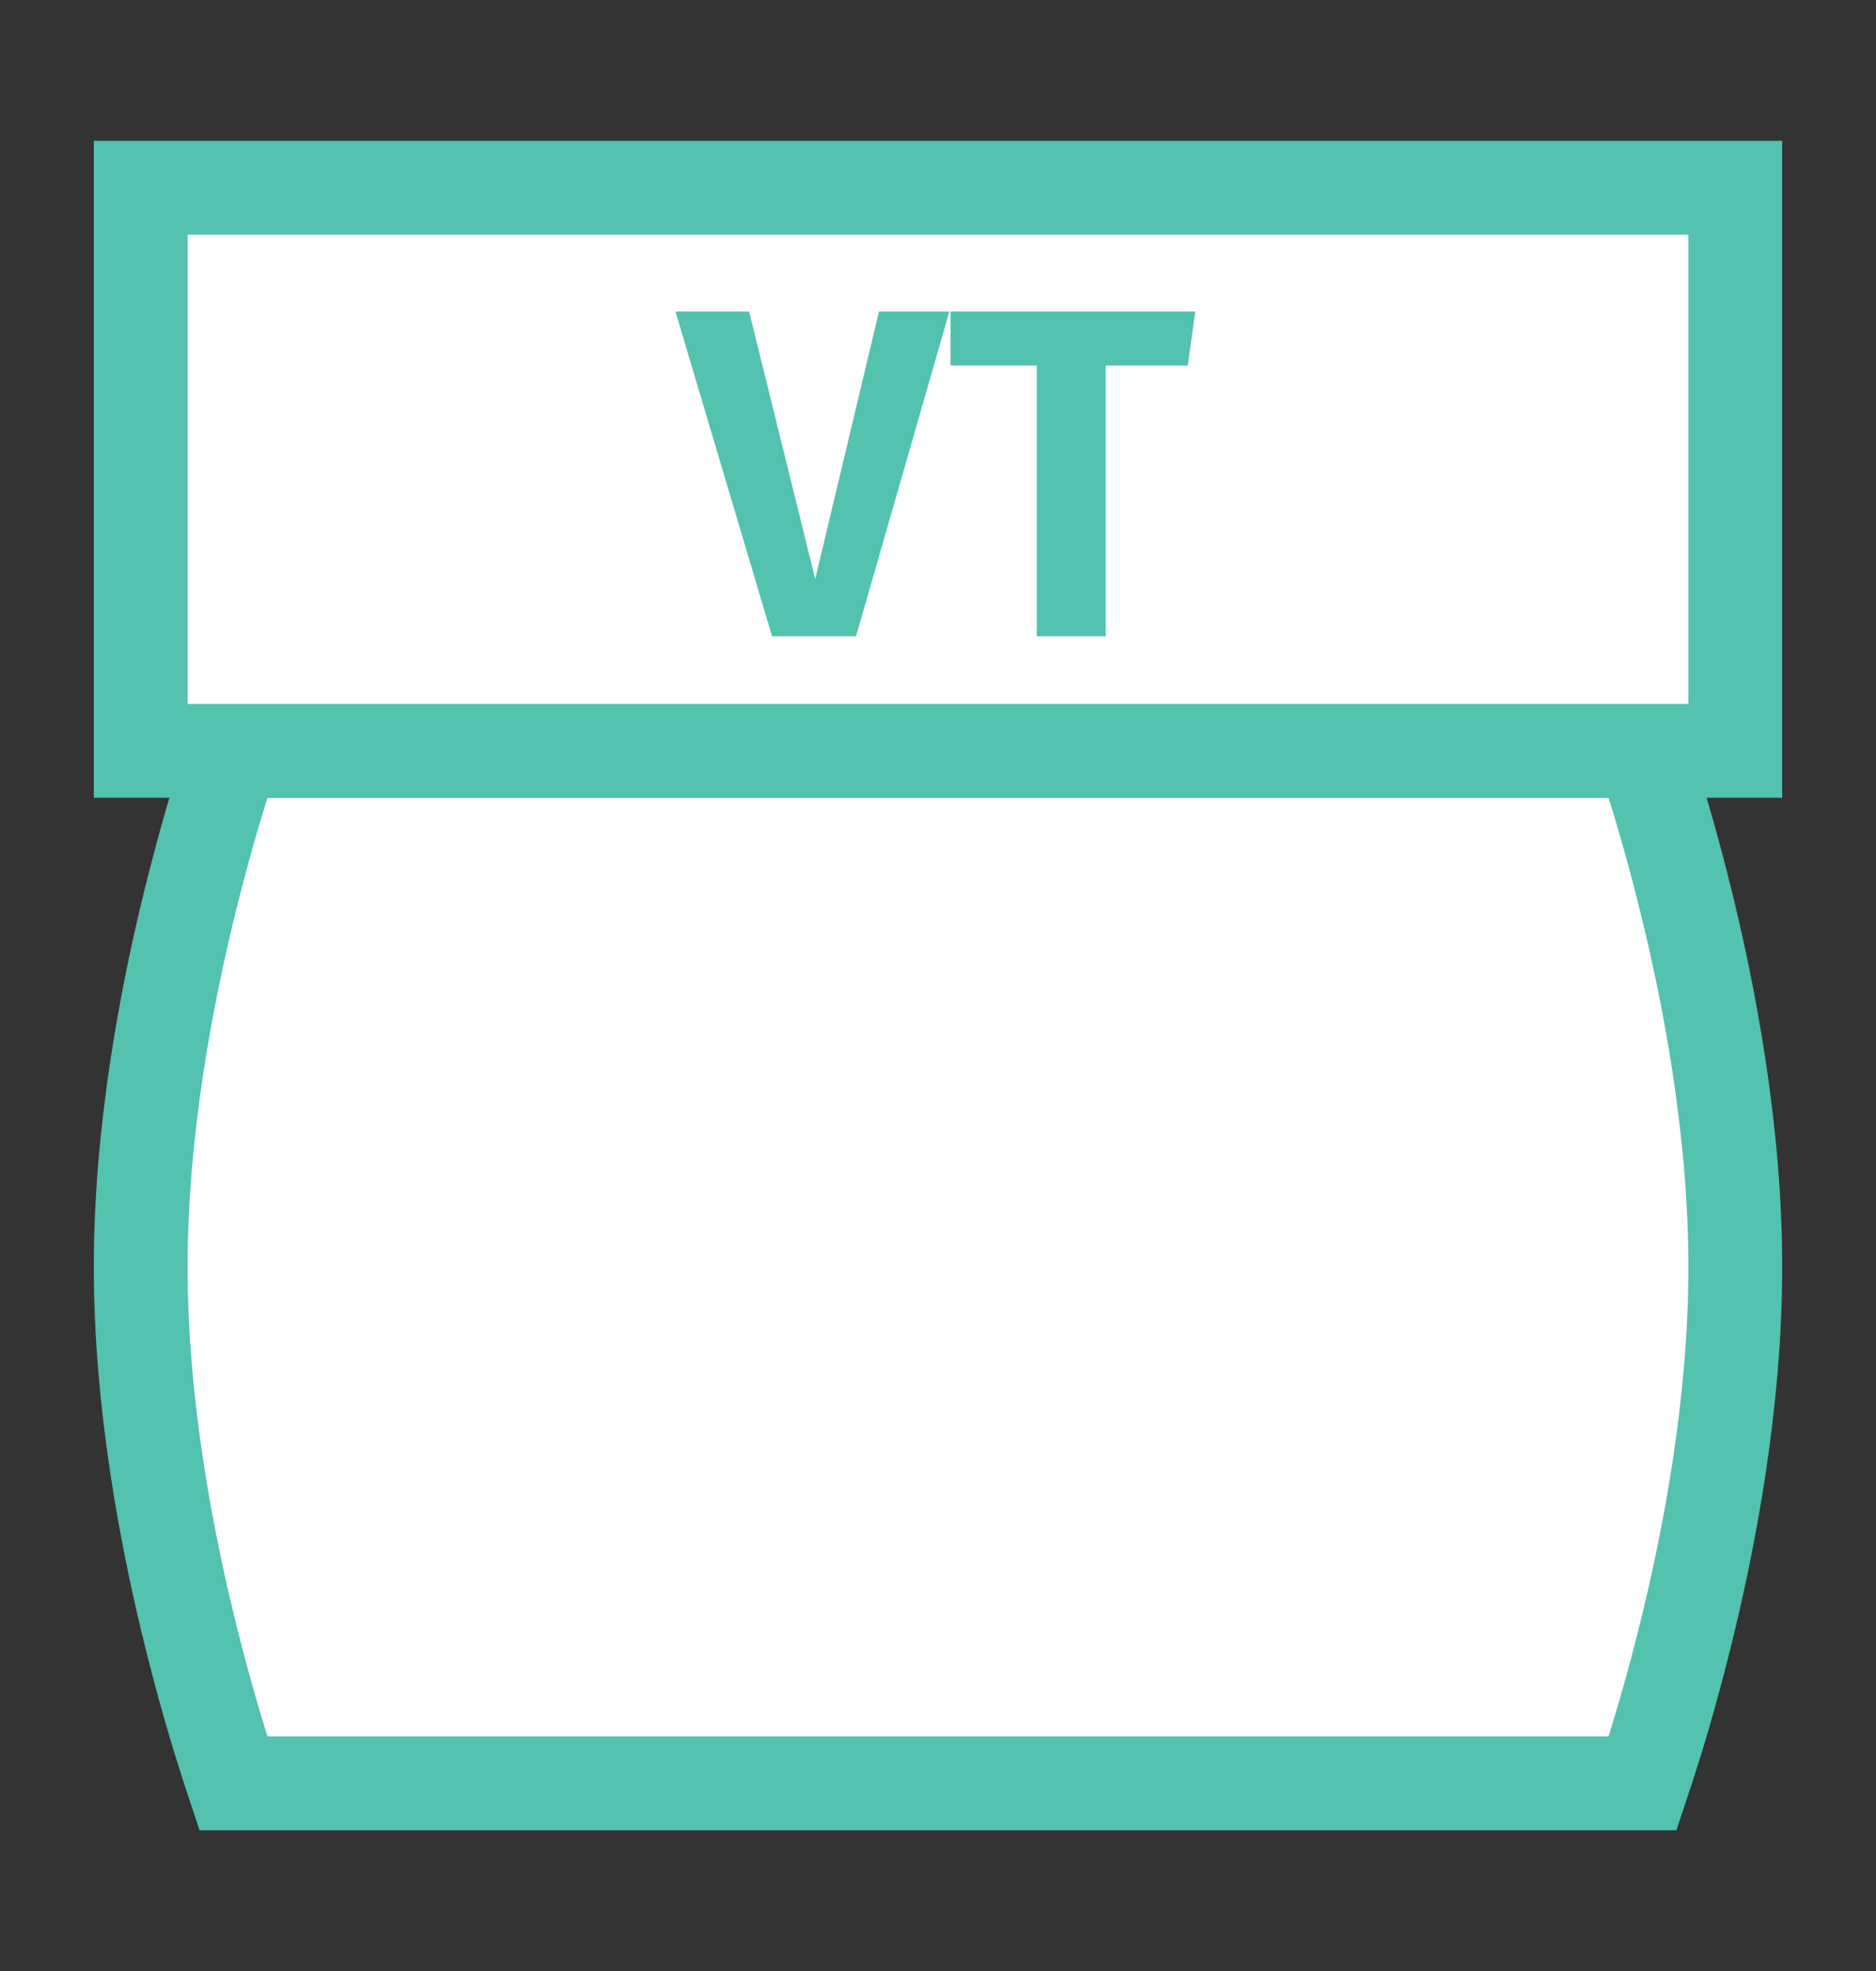 <svg width="20" height="21" viewBox="0 0 20 21" fill="none" xmlns="http://www.w3.org/2000/svg">
<rect x="0" y="0" width="20" height="21" fill="#333333" stroke="none"/>
<g id="usa_VT_01">
<g id="_Elements / _usa_VT_base">
<g id="stretchable-items">
<path id="shape02" d="M2.432 8.17C2.452 8.108 2.471 8.051 2.488 8H17.512C17.529 8.051 17.548 8.108 17.568 8.17C17.672 8.489 17.81 8.947 17.948 9.497C18.227 10.601 18.5 12.057 18.5 13.5C18.5 14.943 18.227 16.399 17.948 17.503C17.81 18.053 17.672 18.511 17.568 18.83C17.548 18.892 17.529 18.949 17.512 19H2.488C2.471 18.949 2.452 18.892 2.432 18.83C2.328 18.511 2.19 18.053 2.052 17.503C1.773 16.399 1.5 14.943 1.5 13.5C1.5 12.057 1.773 10.601 2.052 9.497C2.19 8.947 2.328 8.489 2.432 8.17Z" fill="white" stroke="#53C2AE"/>
<path id="shape01" d="M1.5 2H18.5V8H1.5V2Z" fill="white" stroke="#53C2AE"/>
</g>
<g id="non-stretchable-items">
<path id="VT" d="M9.126 6.779H8.231L7.201 3.319H7.986L8.691 6.169L9.371 3.319H10.121L9.126 6.779ZM12.663 3.894H11.788V6.779H11.053V3.894H10.133V3.319H12.743L12.663 3.894Z" fill="#53C2AE"/>
</g>
</g>
</g>
</svg>
